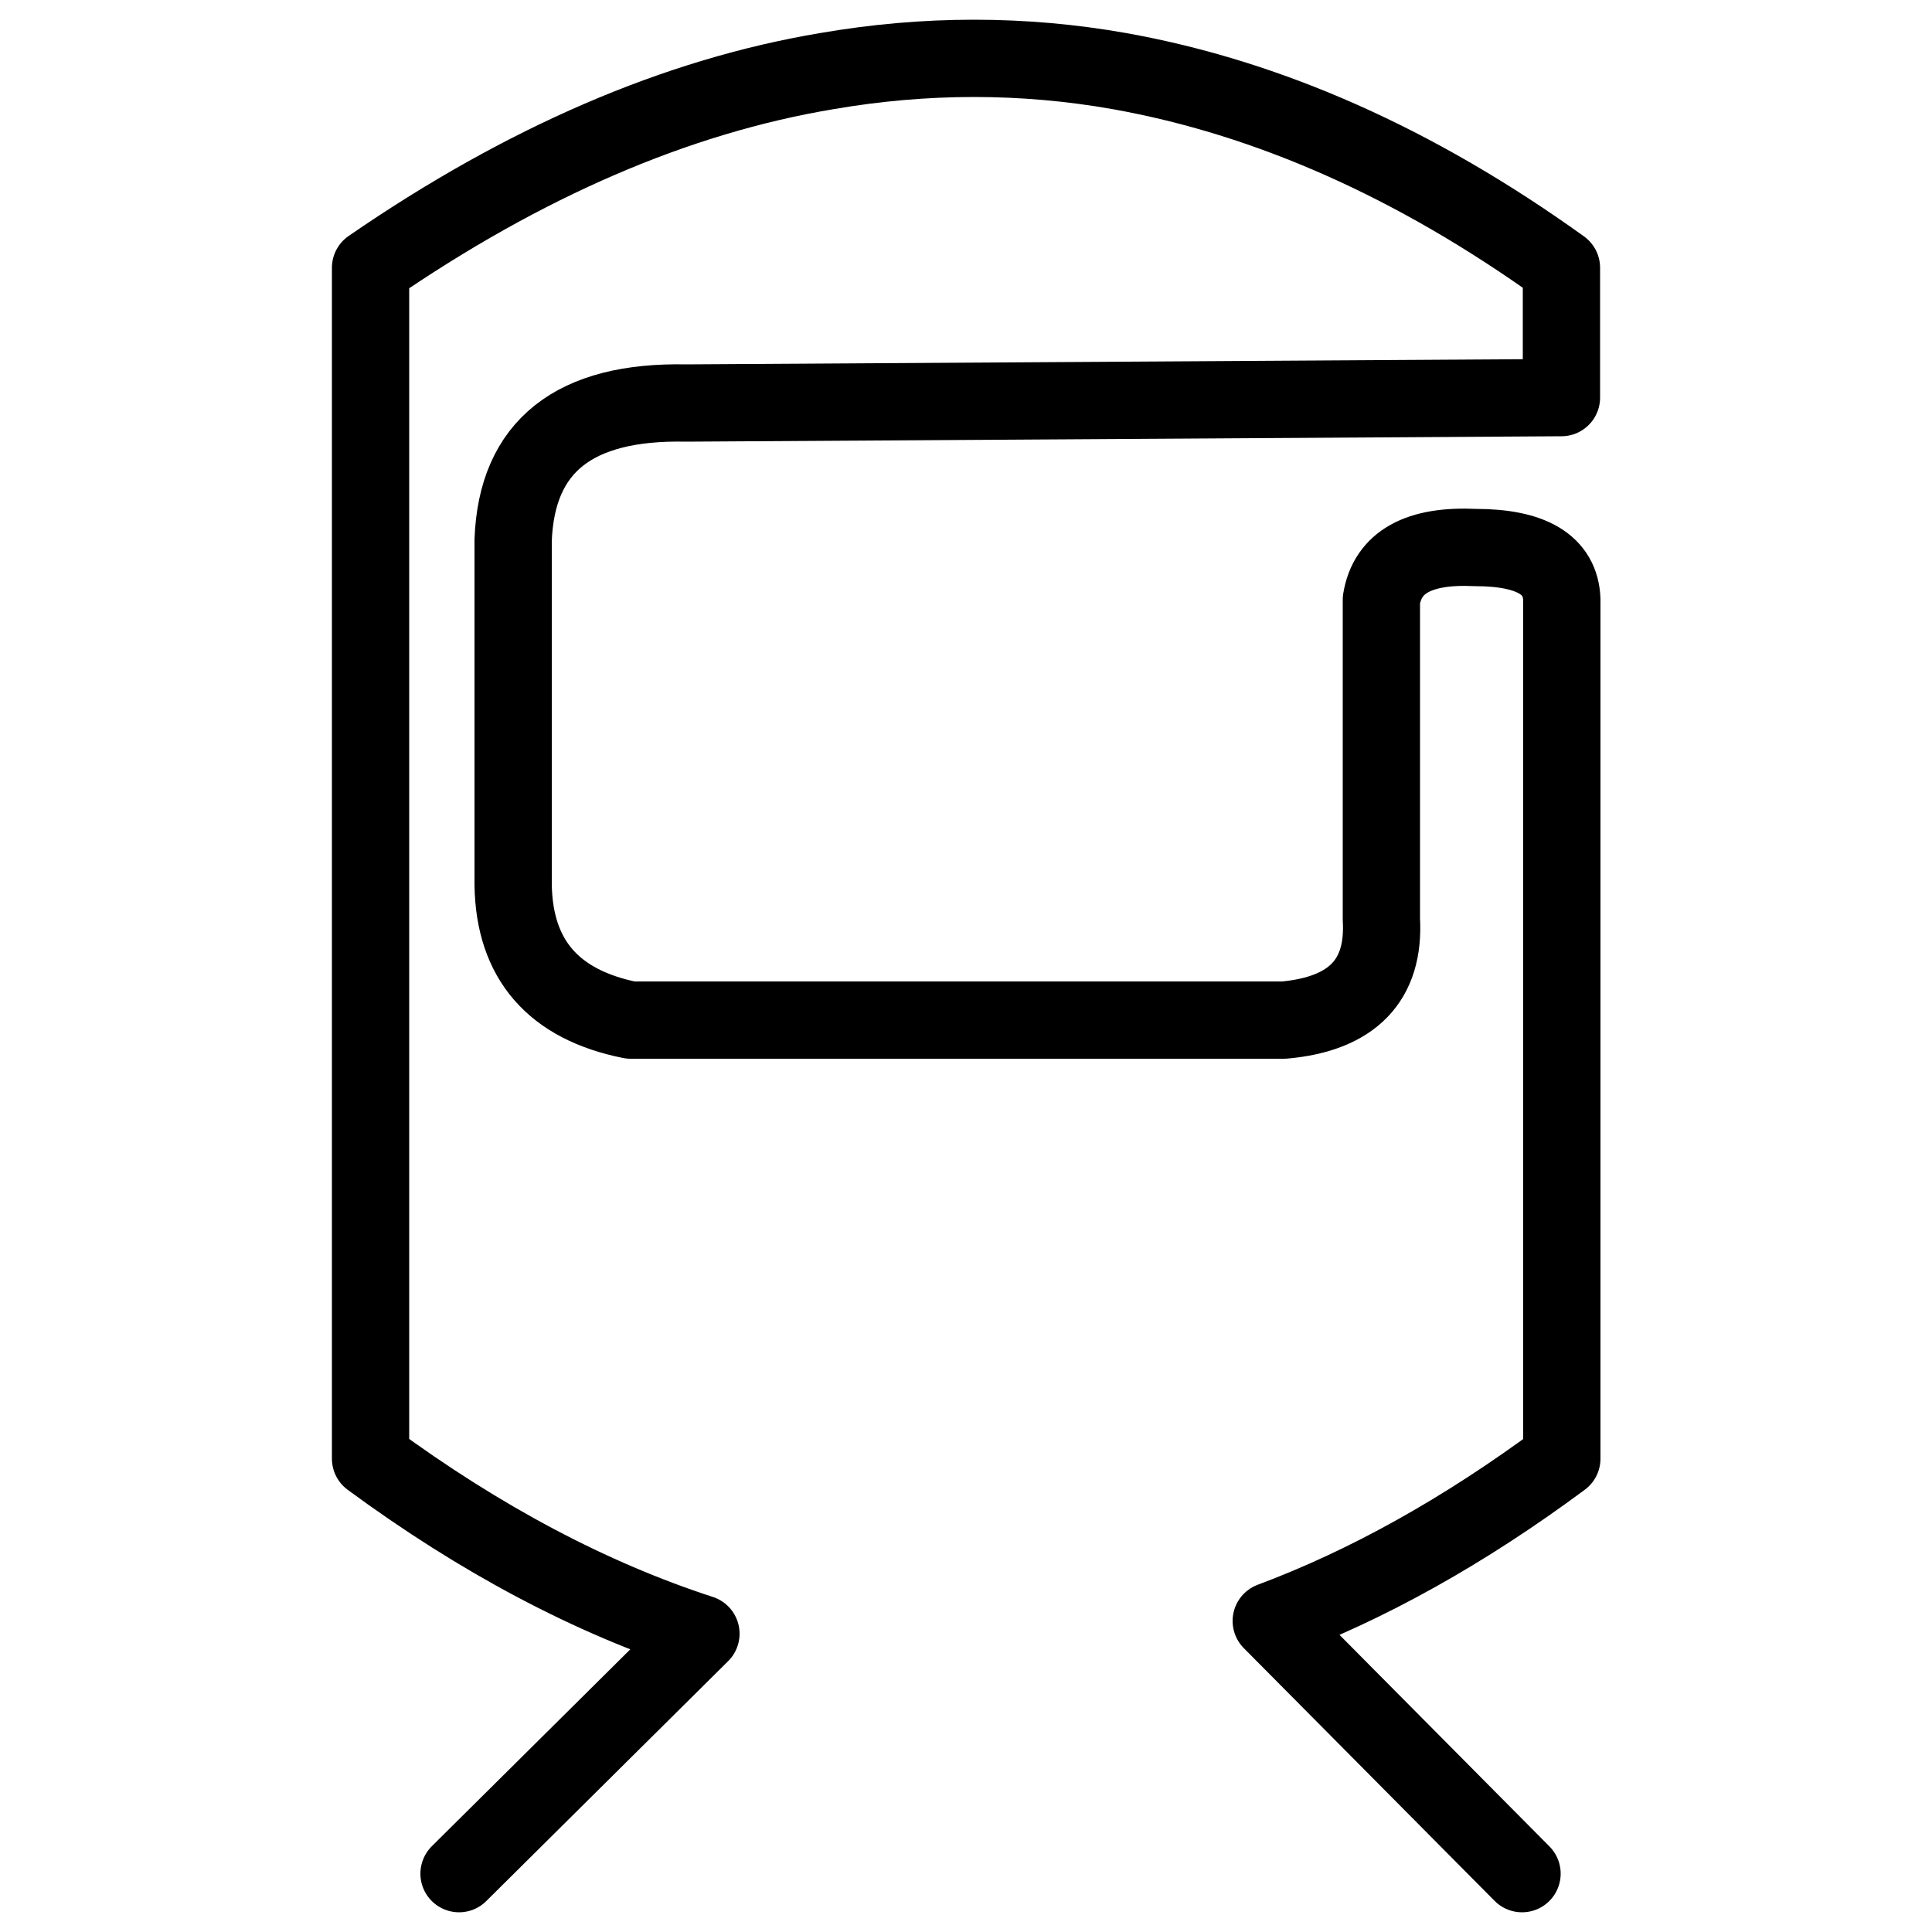 <?xml version="1.0" encoding="utf-8"?>
<!-- Generator: Adobe Illustrator 16.0.3, SVG Export Plug-In . SVG Version: 6.00 Build 0)  -->
<!DOCTYPE svg PUBLIC "-//W3C//DTD SVG 1.1//EN" "http://www.w3.org/Graphics/SVG/1.1/DTD/svg11.dtd">
<svg version="1.1" id="Layer_1" xmlns="http://www.w3.org/2000/svg" xmlns:xlink="http://www.w3.org/1999/xlink" x="0px" y="0px"
	 width="50px" height="50px" viewBox="0 0 50 50" enable-background="new 0 0 50 50" xml:space="preserve">
<path fill="none" stroke="#000000" stroke-width="2" stroke-linecap="round" stroke-linejoin="round" d="M11.88,48.49l6.26-6.21
	c-2.86-0.93-5.71-2.44-8.55-4.53V6.93c3.98-2.74,7.92-4.44,11.81-5.09c2.55-0.44,5.08-0.44,7.57,0c3.86,0.69,7.67,2.38,11.44,5.09
	v3.36l-22.65,0.14c-2.9-0.06-4.39,1.12-4.48,3.55v8.92c0.03,1.93,1.04,3.1,3.04,3.5h16.91c1.77-0.16,2.61-1.03,2.52-2.61v-8.27
	c0.16-0.97,0.96-1.42,2.43-1.35c1.46,0,2.21,0.45,2.24,1.35v22.23c-2.52,1.87-5.03,3.27-7.52,4.2l6.49,6.54"/>
</svg>
